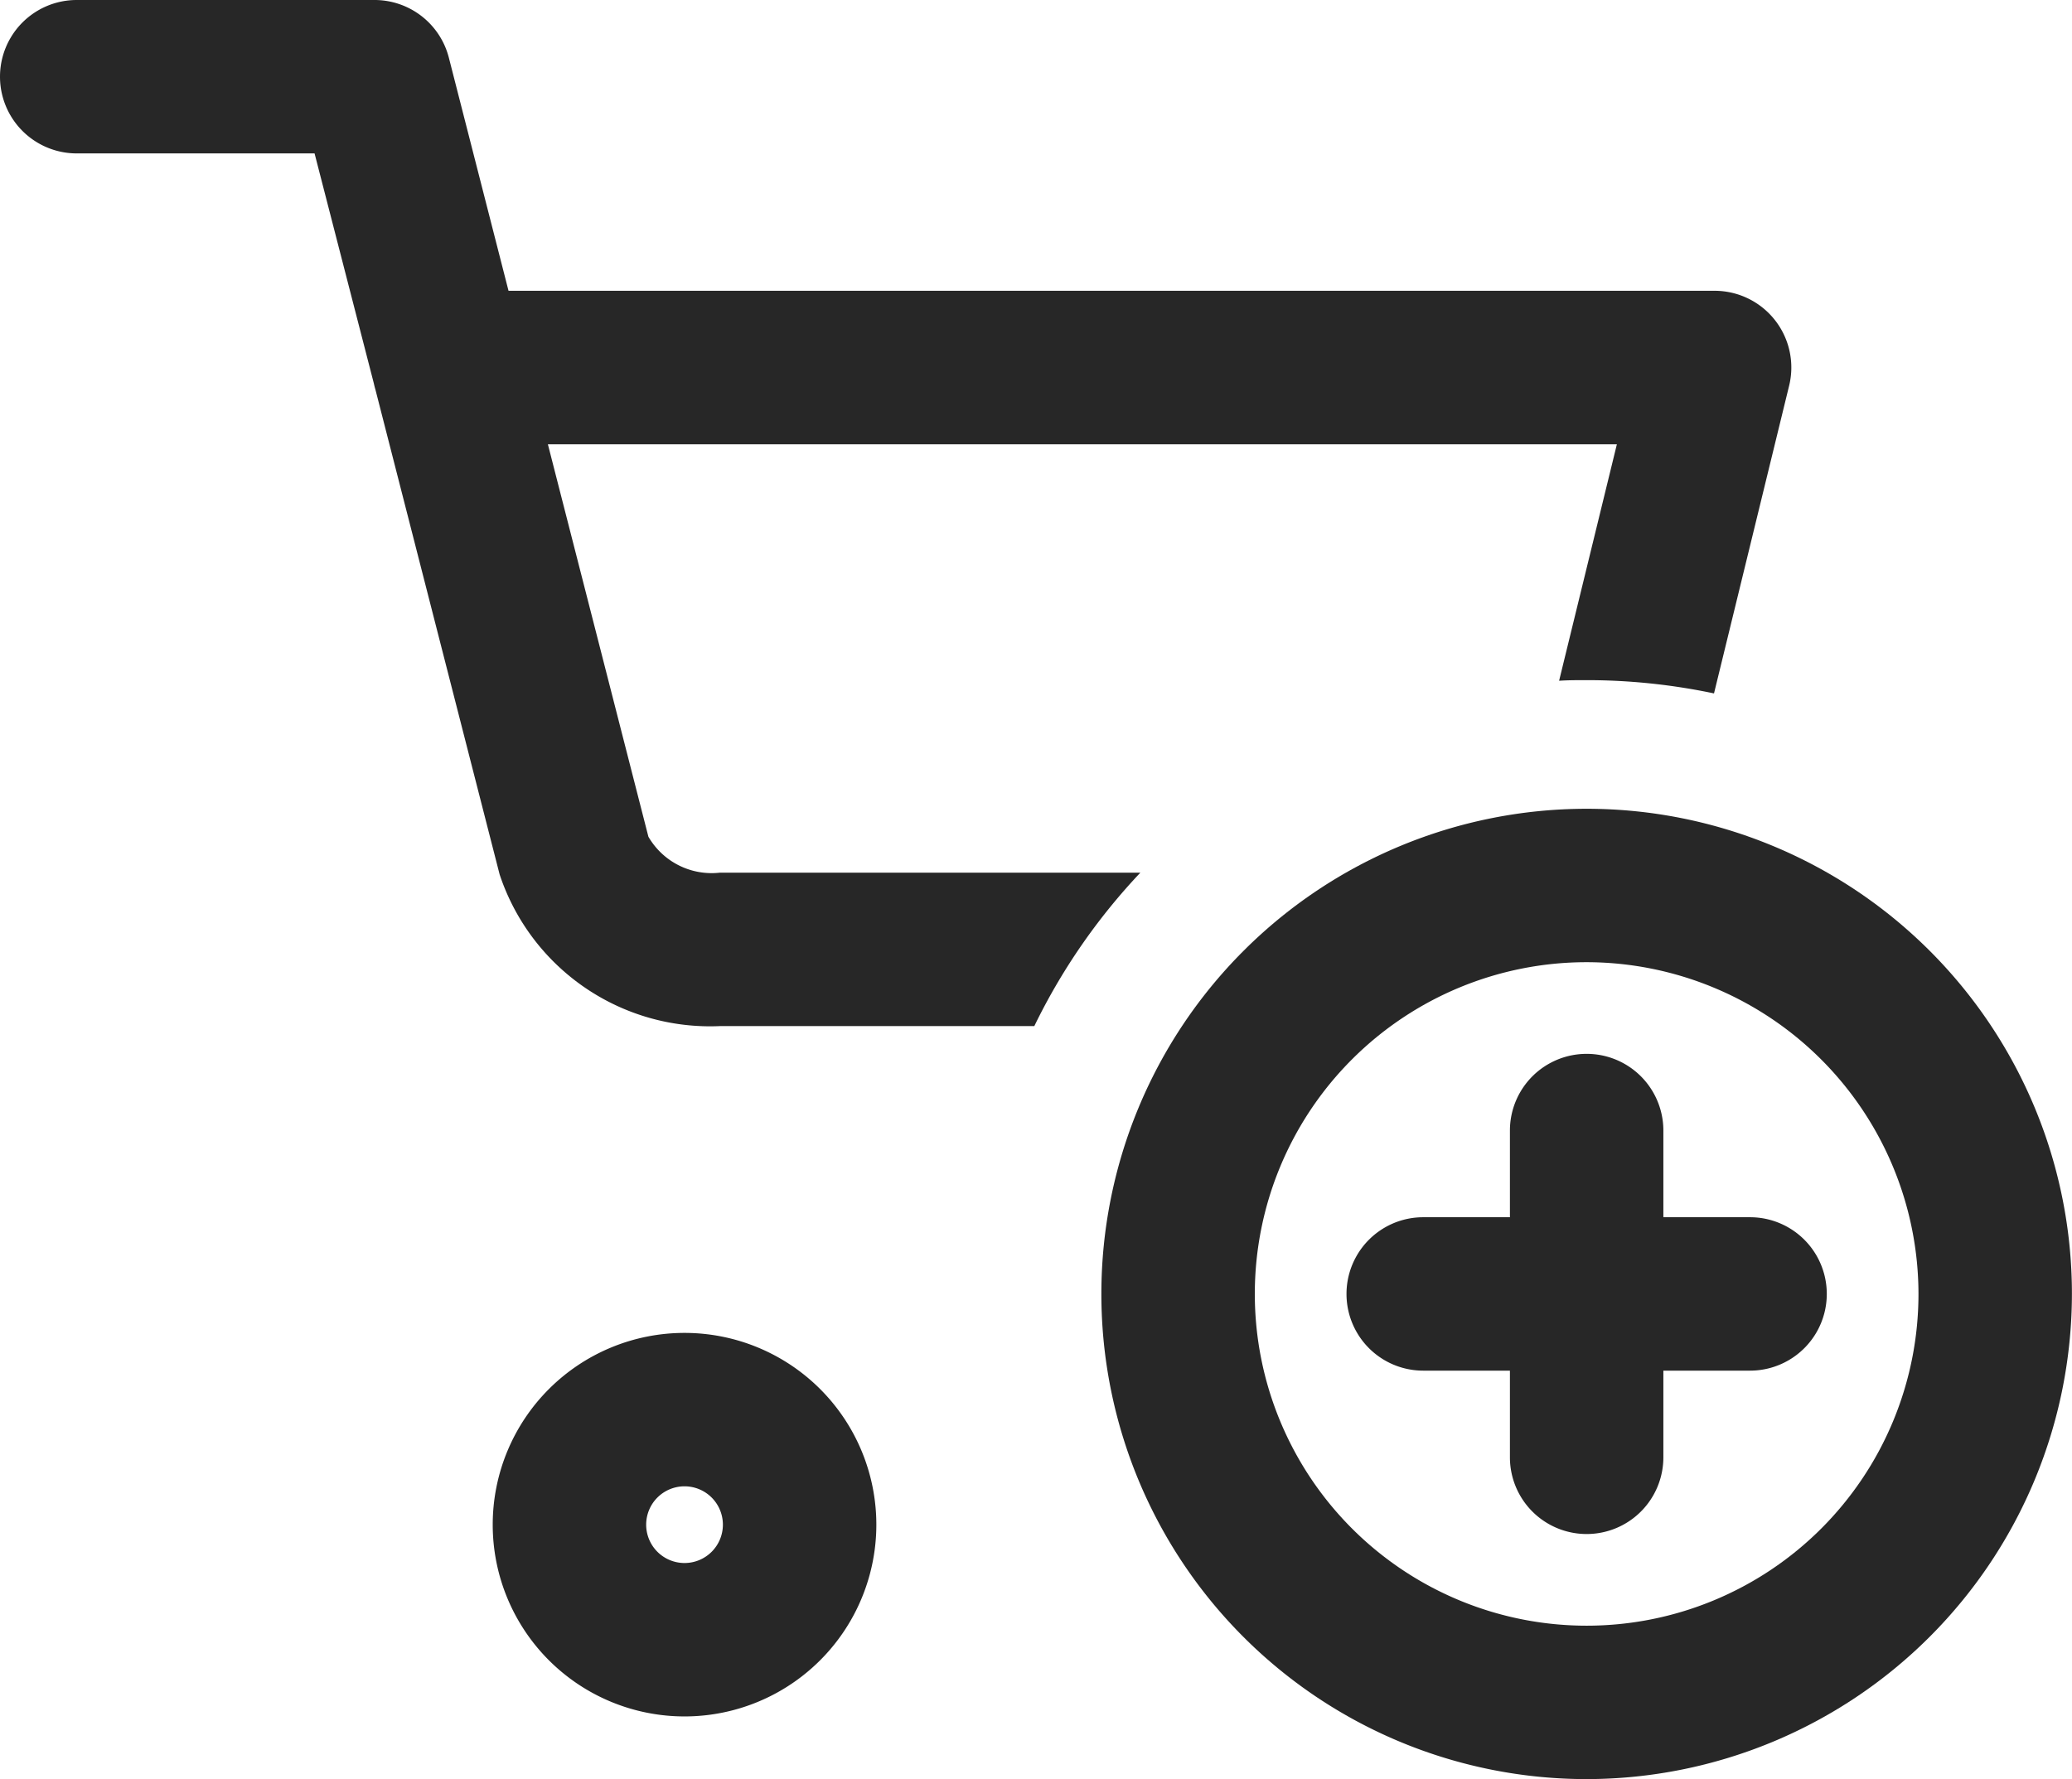 <svg xmlns="http://www.w3.org/2000/svg" width="27.006" height="23.193" viewBox="0 0 27.006 23.193">
  <g id="Group_25262" data-name="Group 25262" transform="translate(0 0)">
    <path id="Subtraction_30" data-name="Subtraction 30" d="M8.922,22.377a2.5,2.5,0,1,1,2.5-2.5A2.5,2.5,0,0,1,8.922,22.377Zm0-3a.5.5,0,1,0,.5.5A.5.5,0,0,0,8.922,19.377Zm4.558-6H9.387A2.89,2.89,0,0,1,6.512,11.4L4.894,5.082Q4.882,5.042,4.873,5L4.1,2H1A1,1,0,0,1,1,0H4.881A1,1,0,0,1,5.85.751l.778,3.04H22.347a1,1,0,0,1,.972,1.238L22.34,9.04a8.053,8.053,0,0,0-1.66-.173c-.119,0-.24,0-.359.008l.753-3.083H7.141l1.31,5.116a.953.953,0,0,0,.931.469h5.481a8.006,8.006,0,0,0-1.382,2Z" transform="translate(0 0)" fill="#272727"/>
    <g id="Icon_feather-plus-circle" data-name="Icon feather-plus-circle" transform="translate(14.355 10.544)">
      <path id="Path_41478" data-name="Path 41478" d="M8.325,14.65A6.325,6.325,0,1,1,14.65,8.325,6.332,6.332,0,0,1,8.325,14.65ZM8.325,4A4.325,4.325,0,1,0,12.65,8.325,4.33,4.33,0,0,0,8.325,4Z" transform="translate(-2 -2)" fill="#272727"/>
      <path id="Path_41479" data-name="Path 41479" d="M18,17.26a1,1,0,0,1-1-1V12a1,1,0,0,1,2,0v4.26A1,1,0,0,1,18,17.26Z" transform="translate(-11.675 -7.805)" fill="#272727"/>
      <path id="Path_41480" data-name="Path 41480" d="M16.26,19H12a1,1,0,0,1,0-2h4.26a1,1,0,0,1,0,2Z" transform="translate(-7.805 -11.675)" fill="#272727"/>
    </g>
  </g>
</svg>
